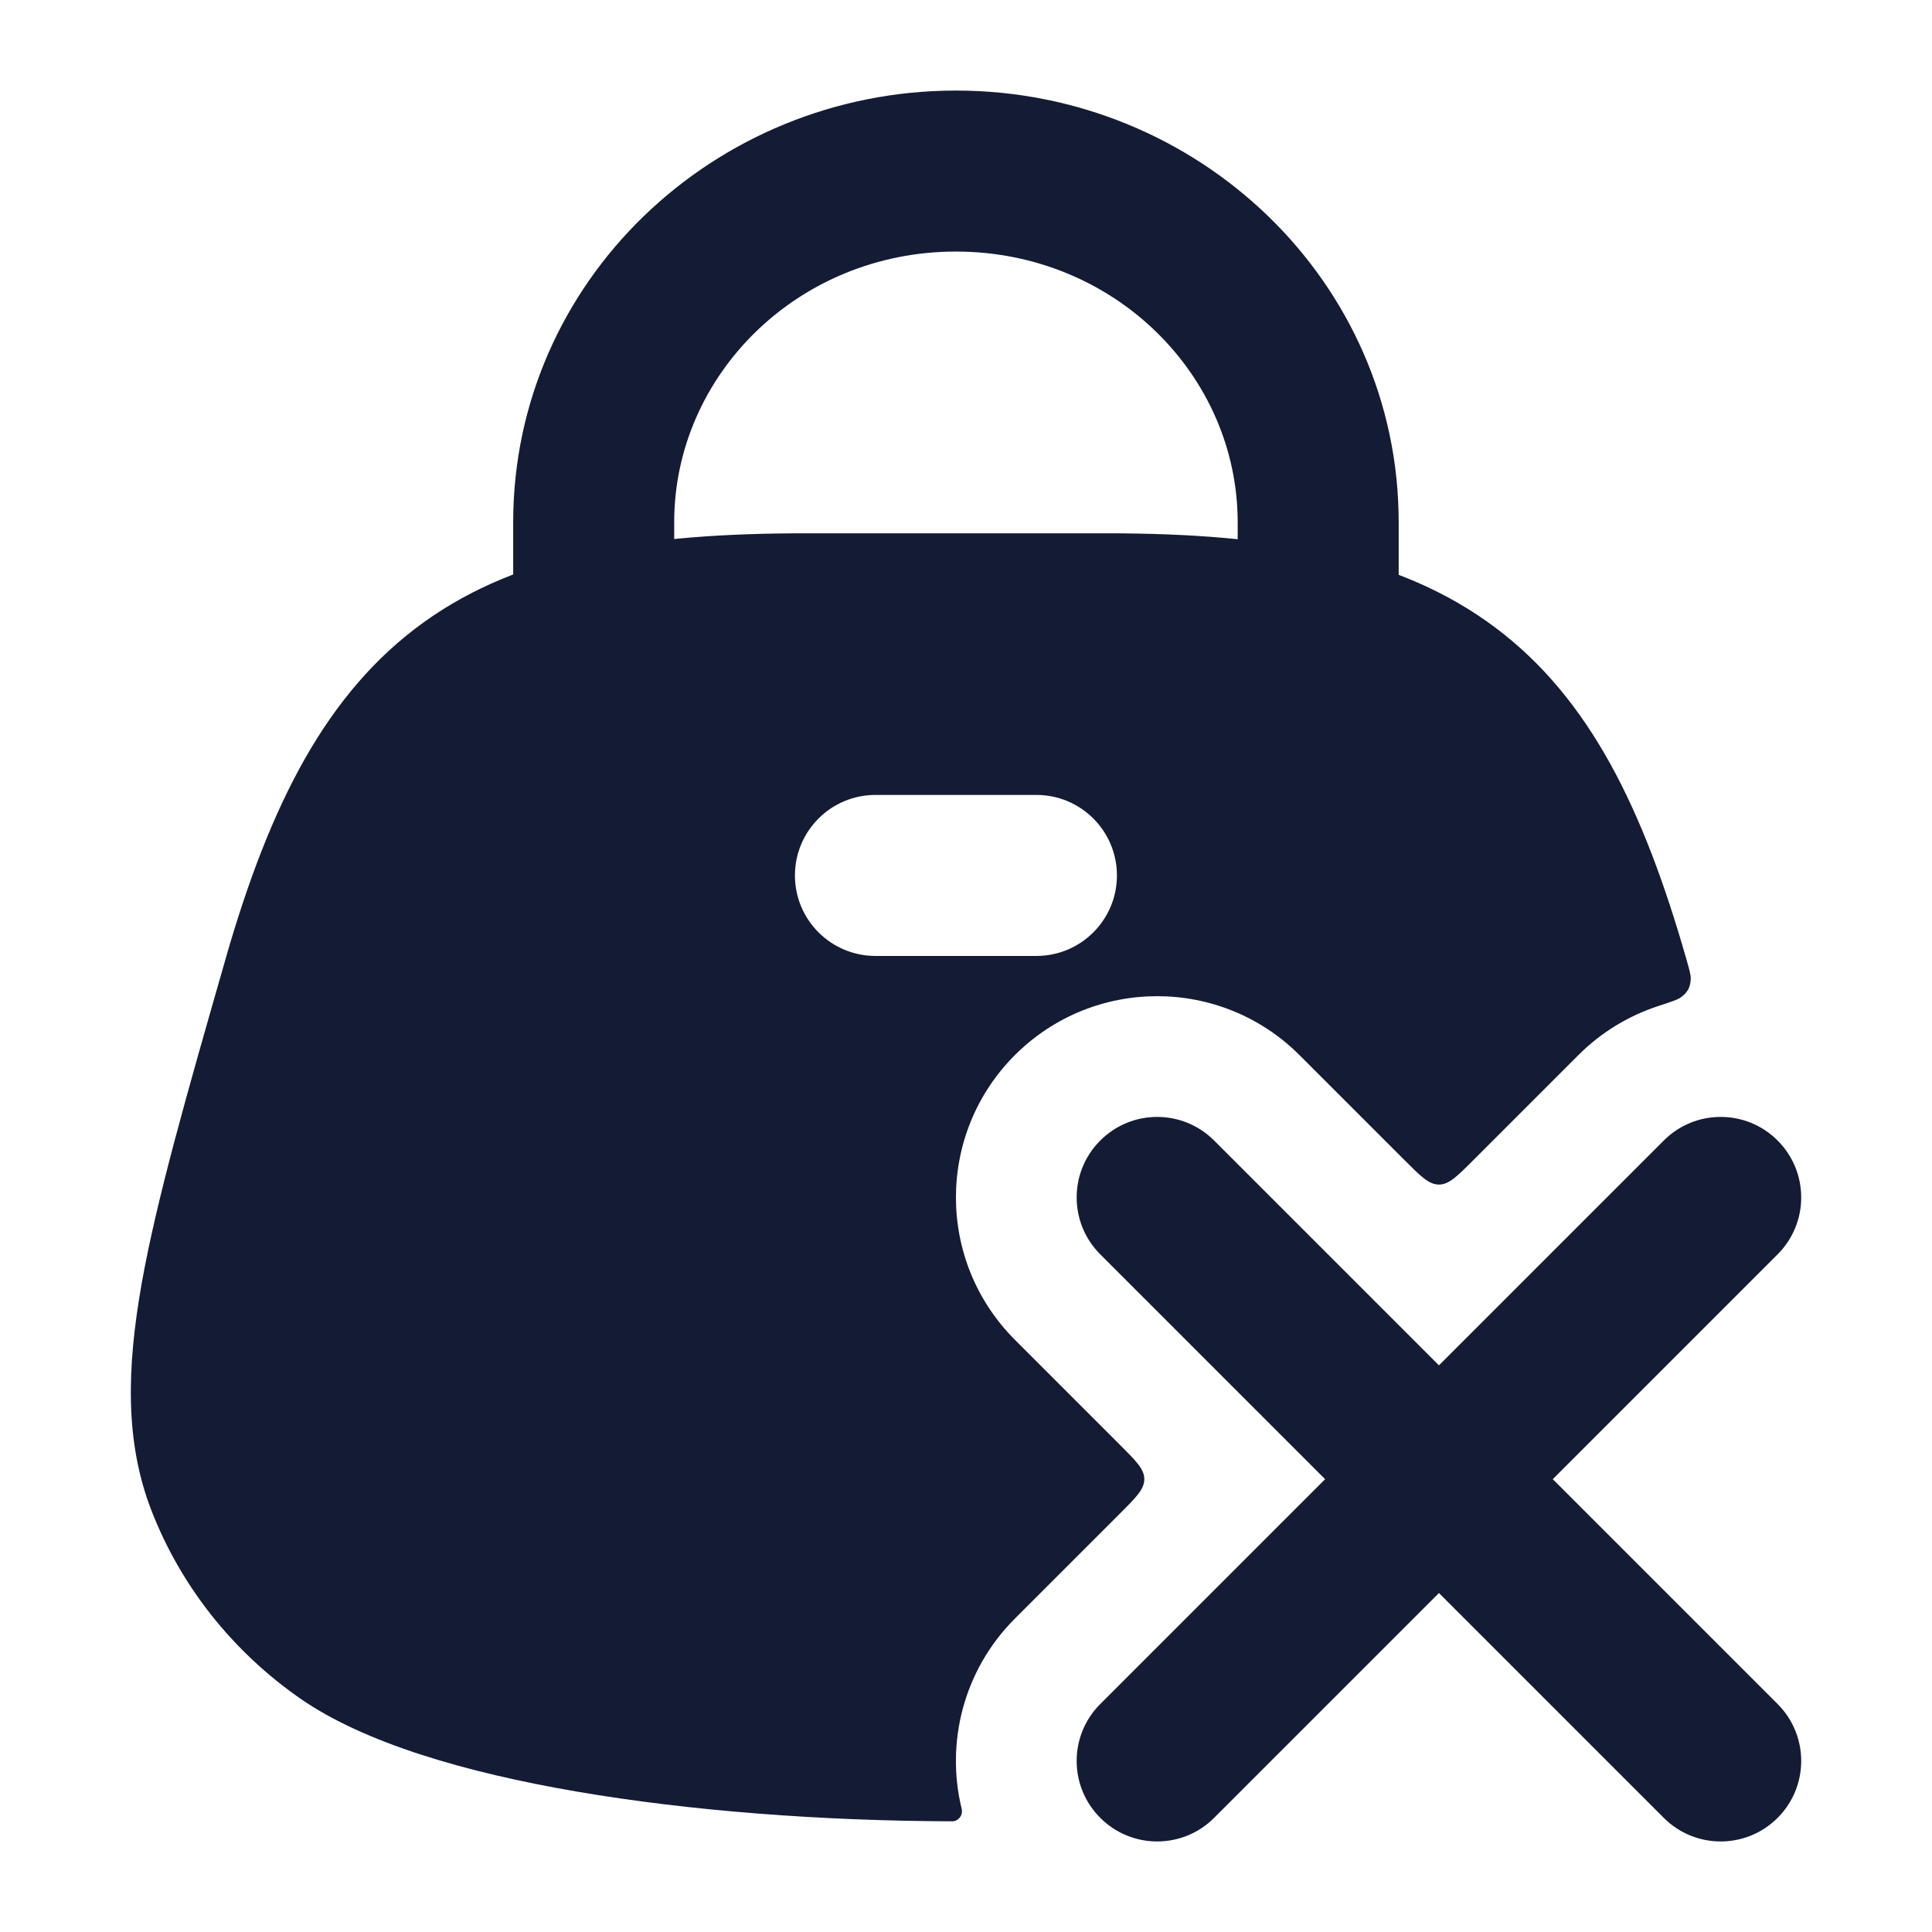 <svg width="24" height="24" viewBox="0 0 24 24" fill="none" xmlns="http://www.w3.org/2000/svg">
<path fill-rule="evenodd" clip-rule="evenodd" d="M11.875 3.125C9.913 3.125 8.375 4.66 8.375 6.489V8.125C8.375 8.677 7.928 9.125 7.375 9.125C6.823 9.125 6.375 8.677 6.375 8.125V6.489C6.375 3.498 8.867 1.125 11.875 1.125C14.884 1.125 17.375 3.498 17.375 6.489V8.125C17.375 8.677 16.927 9.125 16.375 9.125C15.823 9.125 15.375 8.677 15.375 8.125V6.489C15.375 4.66 13.838 3.125 11.875 3.125Z" fill="#141B34"/>
<path fill-rule="evenodd" clip-rule="evenodd" d="M5.267 7.728C6.463 6.87 8.013 6.625 9.993 6.625H13.757C15.826 6.625 17.39 6.909 18.571 7.793C19.756 8.679 20.418 10.064 20.946 11.905C20.986 12.044 21.005 12.113 21.003 12.163C20.998 12.264 20.965 12.326 20.884 12.387C20.845 12.417 20.76 12.445 20.592 12.5C20.232 12.619 19.893 12.821 19.607 13.107L18.299 14.415C18.099 14.615 17.999 14.715 17.875 14.715C17.751 14.715 17.651 14.615 17.451 14.415L16.143 13.107C15.166 12.131 13.584 12.131 12.607 13.107C11.631 14.084 11.631 15.666 12.607 16.643L13.915 17.951C14.115 18.151 14.215 18.251 14.215 18.375C14.215 18.499 14.115 18.599 13.915 18.799L12.607 20.107C11.967 20.748 11.746 21.649 11.946 22.469C11.965 22.547 11.908 22.625 11.828 22.625C10.2 22.62 8.566 22.496 7.161 22.255C5.787 22.019 4.528 21.653 3.733 21.102C2.891 20.517 2.244 19.703 1.879 18.758C1.554 17.916 1.572 17.007 1.76 15.944C1.946 14.898 2.318 13.601 2.792 11.948L2.804 11.905C3.357 9.98 4.062 8.594 5.267 7.728ZM10.875 9.875C10.323 9.875 9.875 10.323 9.875 10.875C9.875 11.427 10.323 11.875 10.875 11.875H12.875C13.427 11.875 13.875 11.427 13.875 10.875C13.875 10.323 13.427 9.875 12.875 9.875H10.875Z" fill="#141B34"/>
<path fill-rule="evenodd" clip-rule="evenodd" d="M22.082 14.168C22.473 14.558 22.473 15.192 22.082 15.582L19.289 18.375L22.082 21.168C22.473 21.558 22.473 22.192 22.082 22.582C21.692 22.973 21.058 22.973 20.668 22.582L17.875 19.789L15.082 22.582C14.692 22.973 14.058 22.973 13.668 22.582C13.277 22.192 13.277 21.558 13.668 21.168L16.461 18.375L13.668 15.582C13.277 15.192 13.277 14.558 13.668 14.168C14.058 13.777 14.692 13.777 15.082 14.168L17.875 16.961L20.668 14.168C21.058 13.777 21.692 13.777 22.082 14.168Z" fill="#141B34"/>
</svg>
